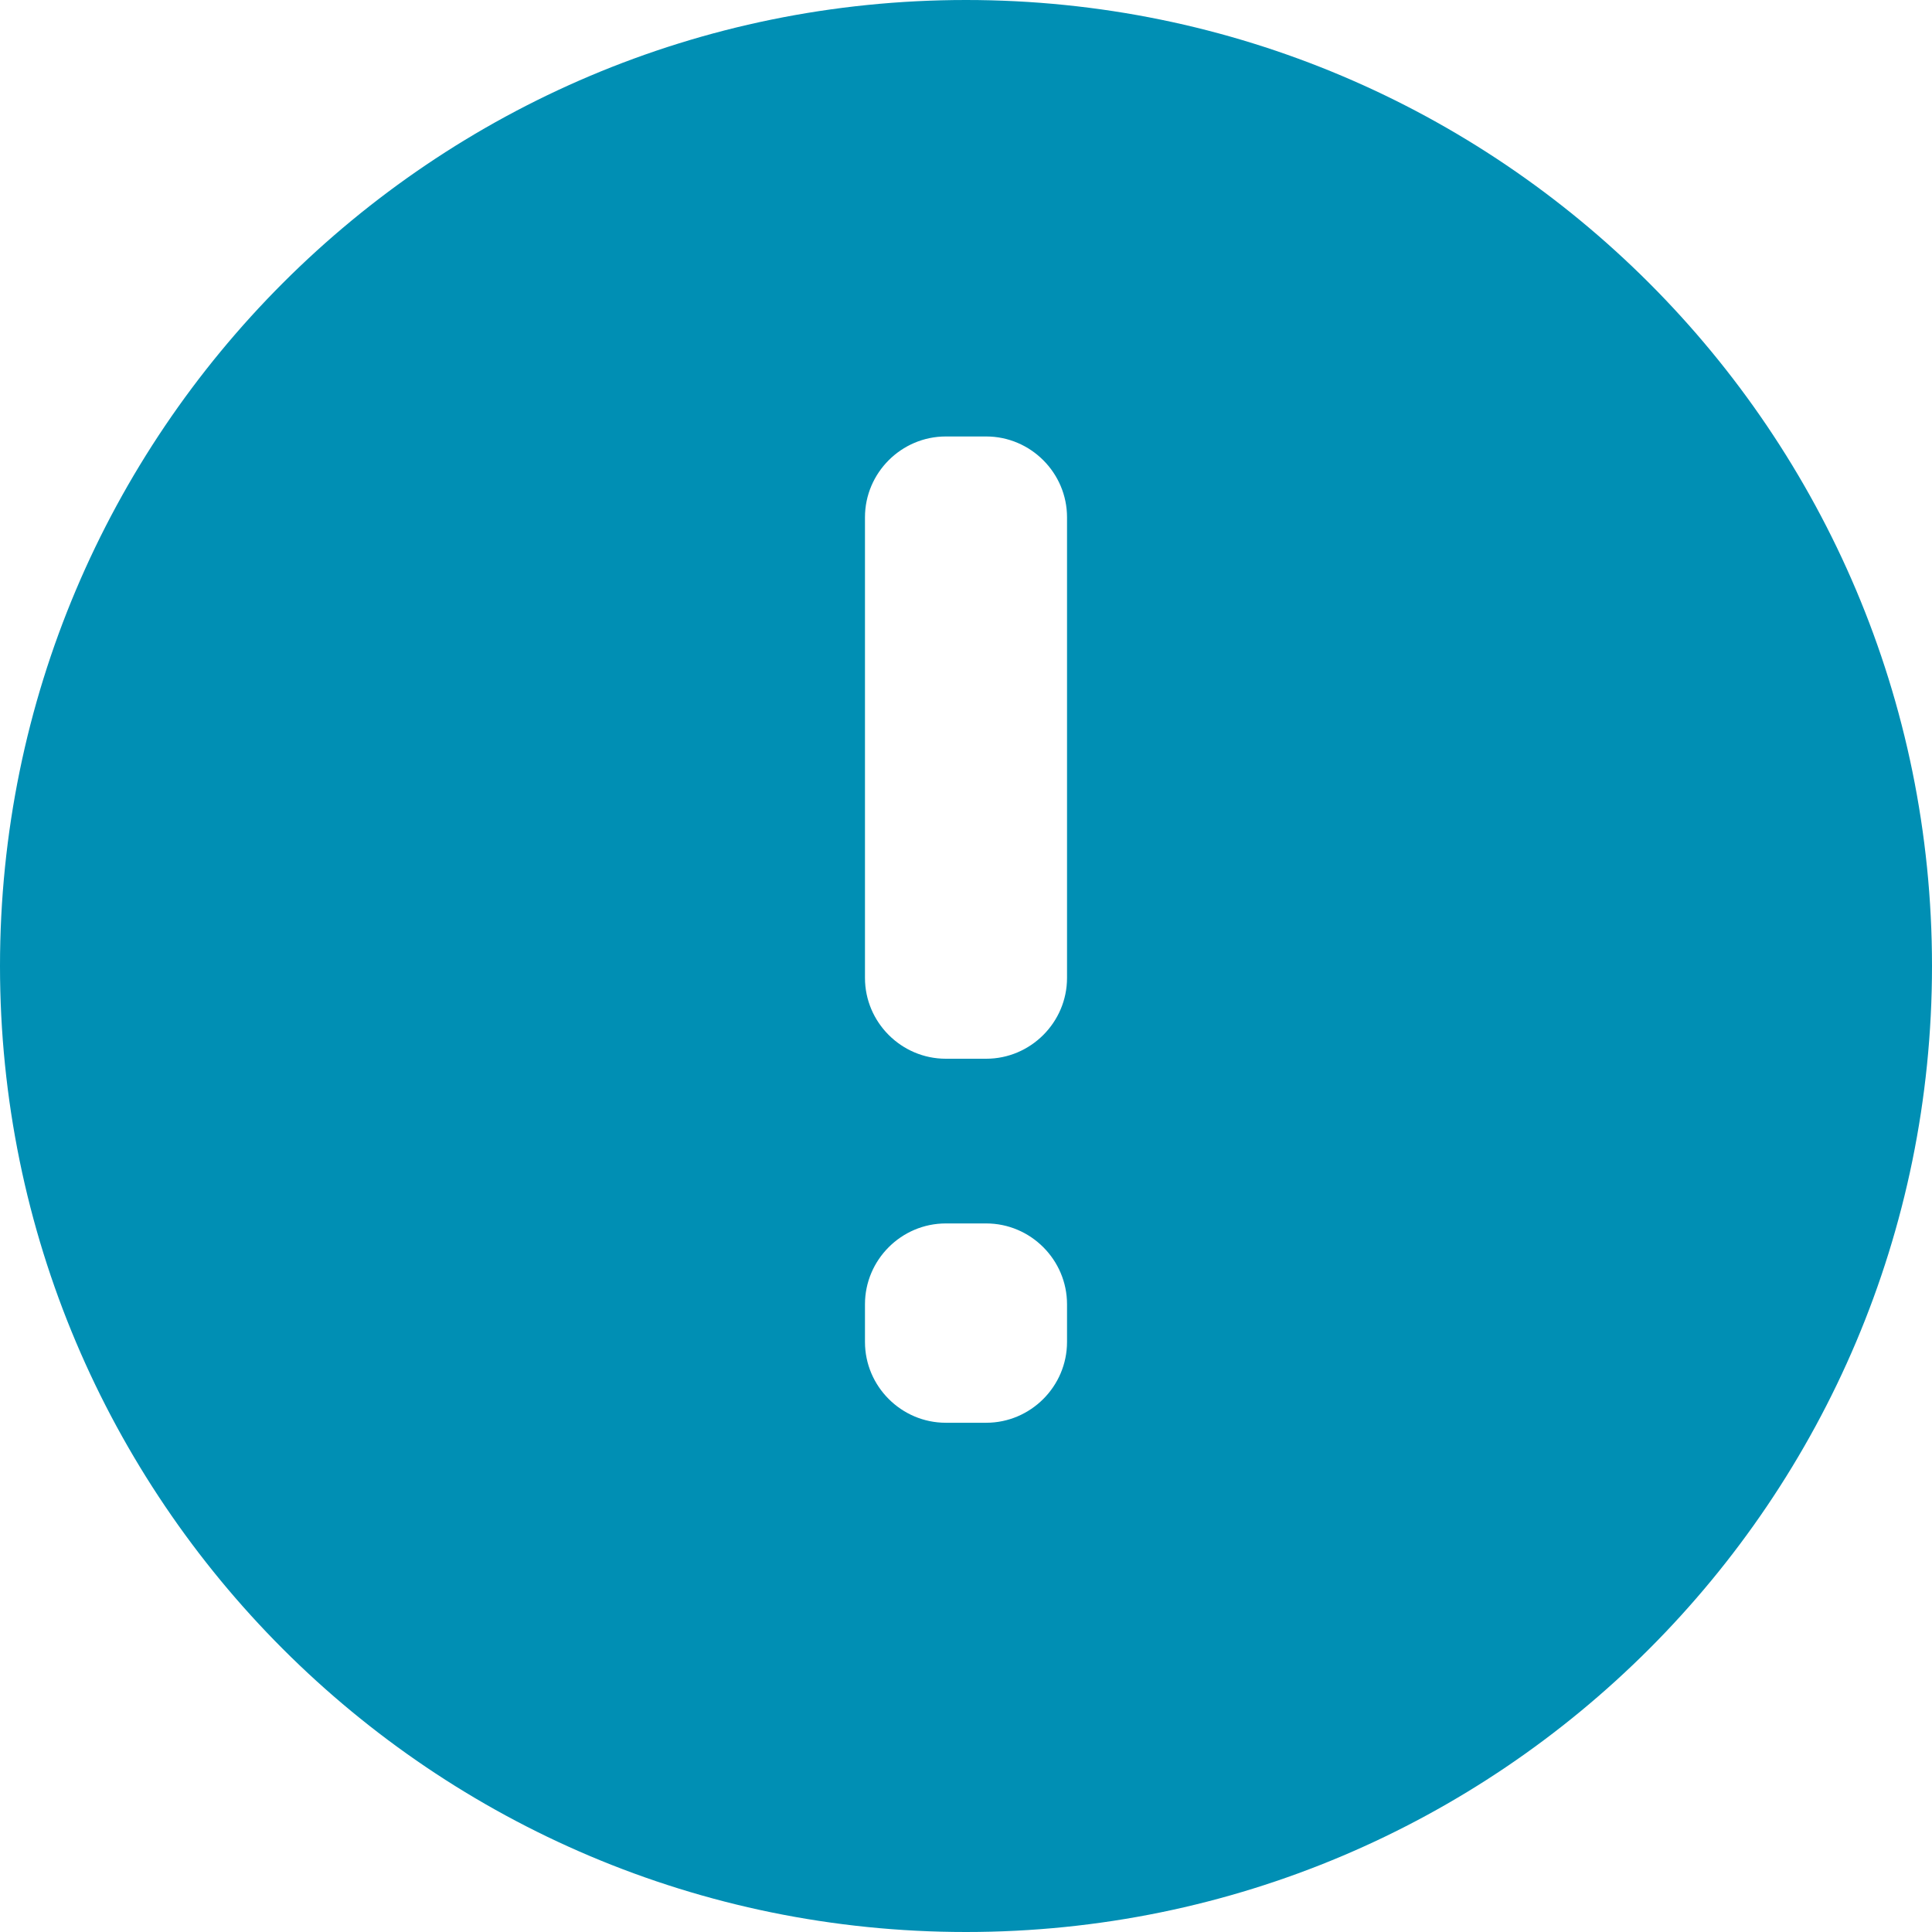<svg width="24" height="24" viewBox="0 0 24 24" fill="none" xmlns="http://www.w3.org/2000/svg">
<path d="M12 0C5.373 0 0 5.373 0 12C0 18.627 5.373 24 12 24C18.627 24 24 18.627 24 12C24 5.373 18.627 0 12 0ZM13.255 16.67C13.255 17.222 12.803 17.674 12.251 17.674H11.749C11.197 17.674 10.745 17.222 10.745 16.67V16.202C10.745 15.65 11.197 15.198 11.749 15.198H12.251C12.803 15.198 13.255 15.65 13.255 16.202V16.67ZM13.255 12.148C13.255 12.7 12.803 13.152 12.251 13.152H11.749C11.197 13.152 10.745 12.7 10.745 12.148V6.426C10.745 5.874 11.197 5.422 11.749 5.422H12.251C12.803 5.422 13.255 5.874 13.255 6.426V12.148Z" fill="#008FB4"/>
</svg>